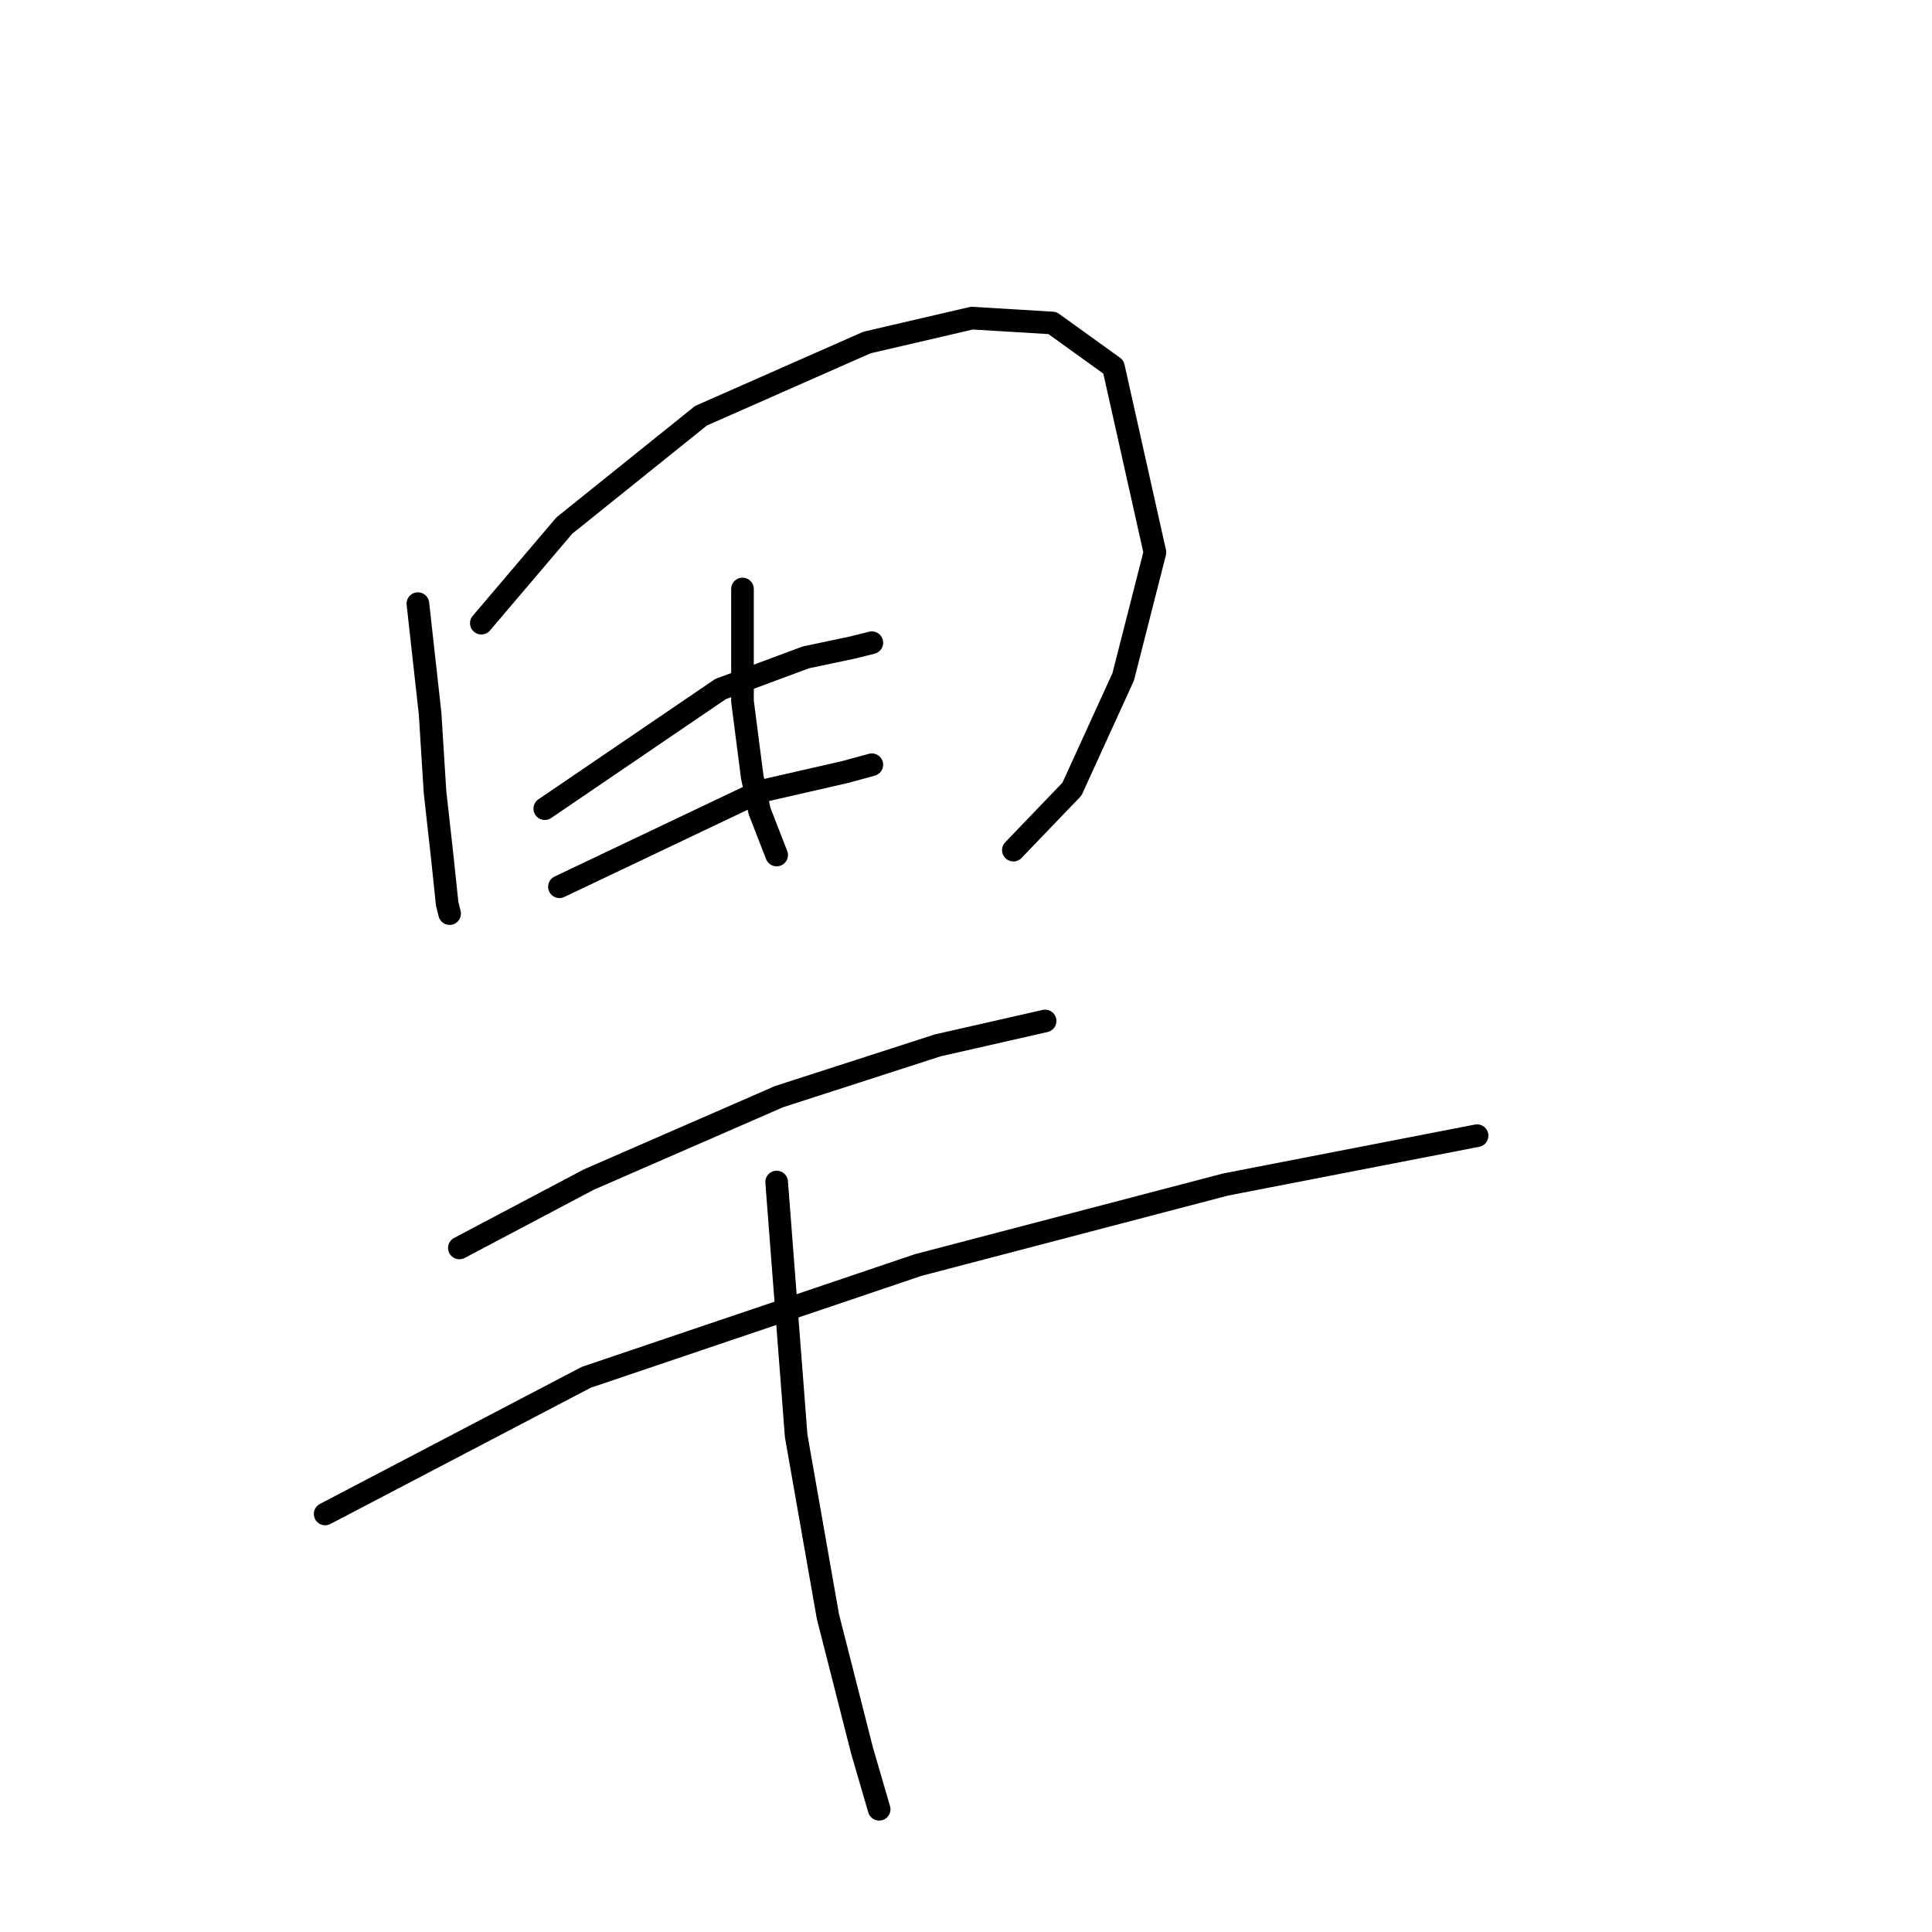 <?xml version="1.0" standalone="no"?>
    <svg width="256" height="256" xmlns="http://www.w3.org/2000/svg" version="1.1">
    <polyline stroke="black" stroke-width="3" stroke-linecap="round" fill="transparent" stroke-linejoin="round" points="55.373 79.987 56.99 94.539 57.637 104.887 58.607 113.618 59.254 119.762 59.577 121.056 59.577 121.056 " />
        <polyline stroke="black" stroke-width="3" stroke-linecap="round" fill="transparent" stroke-linejoin="round" points="63.781 82.574 74.776 69.639 92.885 55.087 114.875 45.386 128.78 42.152 139.451 42.799 147.536 48.62 153.033 73.196 148.829 89.688 142.038 104.564 134.277 112.648 134.277 112.648 " />
        <polyline stroke="black" stroke-width="3" stroke-linecap="round" fill="transparent" stroke-linejoin="round" points="98.383 78.047 98.383 92.922 99.676 102.947 100.646 107.474 102.91 113.295 102.91 113.295 " />
        <polyline stroke="black" stroke-width="3" stroke-linecap="round" fill="transparent" stroke-linejoin="round" points="72.189 107.151 95.472 91.305 106.79 87.101 112.935 85.808 115.522 85.161 115.522 85.161 " />
        <polyline stroke="black" stroke-width="3" stroke-linecap="round" fill="transparent" stroke-linejoin="round" points="74.129 117.499 100.646 104.887 111.964 102.3 115.522 101.33 115.522 101.33 " />
        <polyline stroke="black" stroke-width="3" stroke-linecap="round" fill="transparent" stroke-linejoin="round" points="60.871 165.359 78.01 156.304 103.233 145.309 124.253 138.518 138.481 135.284 138.481 135.284 " />
        <polyline stroke="black" stroke-width="3" stroke-linecap="round" fill="transparent" stroke-linejoin="round" points="43.085 200.607 77.686 182.497 121.666 167.622 162.411 156.951 195.719 150.483 195.719 150.483 " />
        <polyline stroke="black" stroke-width="3" stroke-linecap="round" fill="transparent" stroke-linejoin="round" points="102.91 156.627 105.497 190.259 109.701 214.188 114.228 231.974 116.492 239.735 116.492 239.735 " />
        </svg>